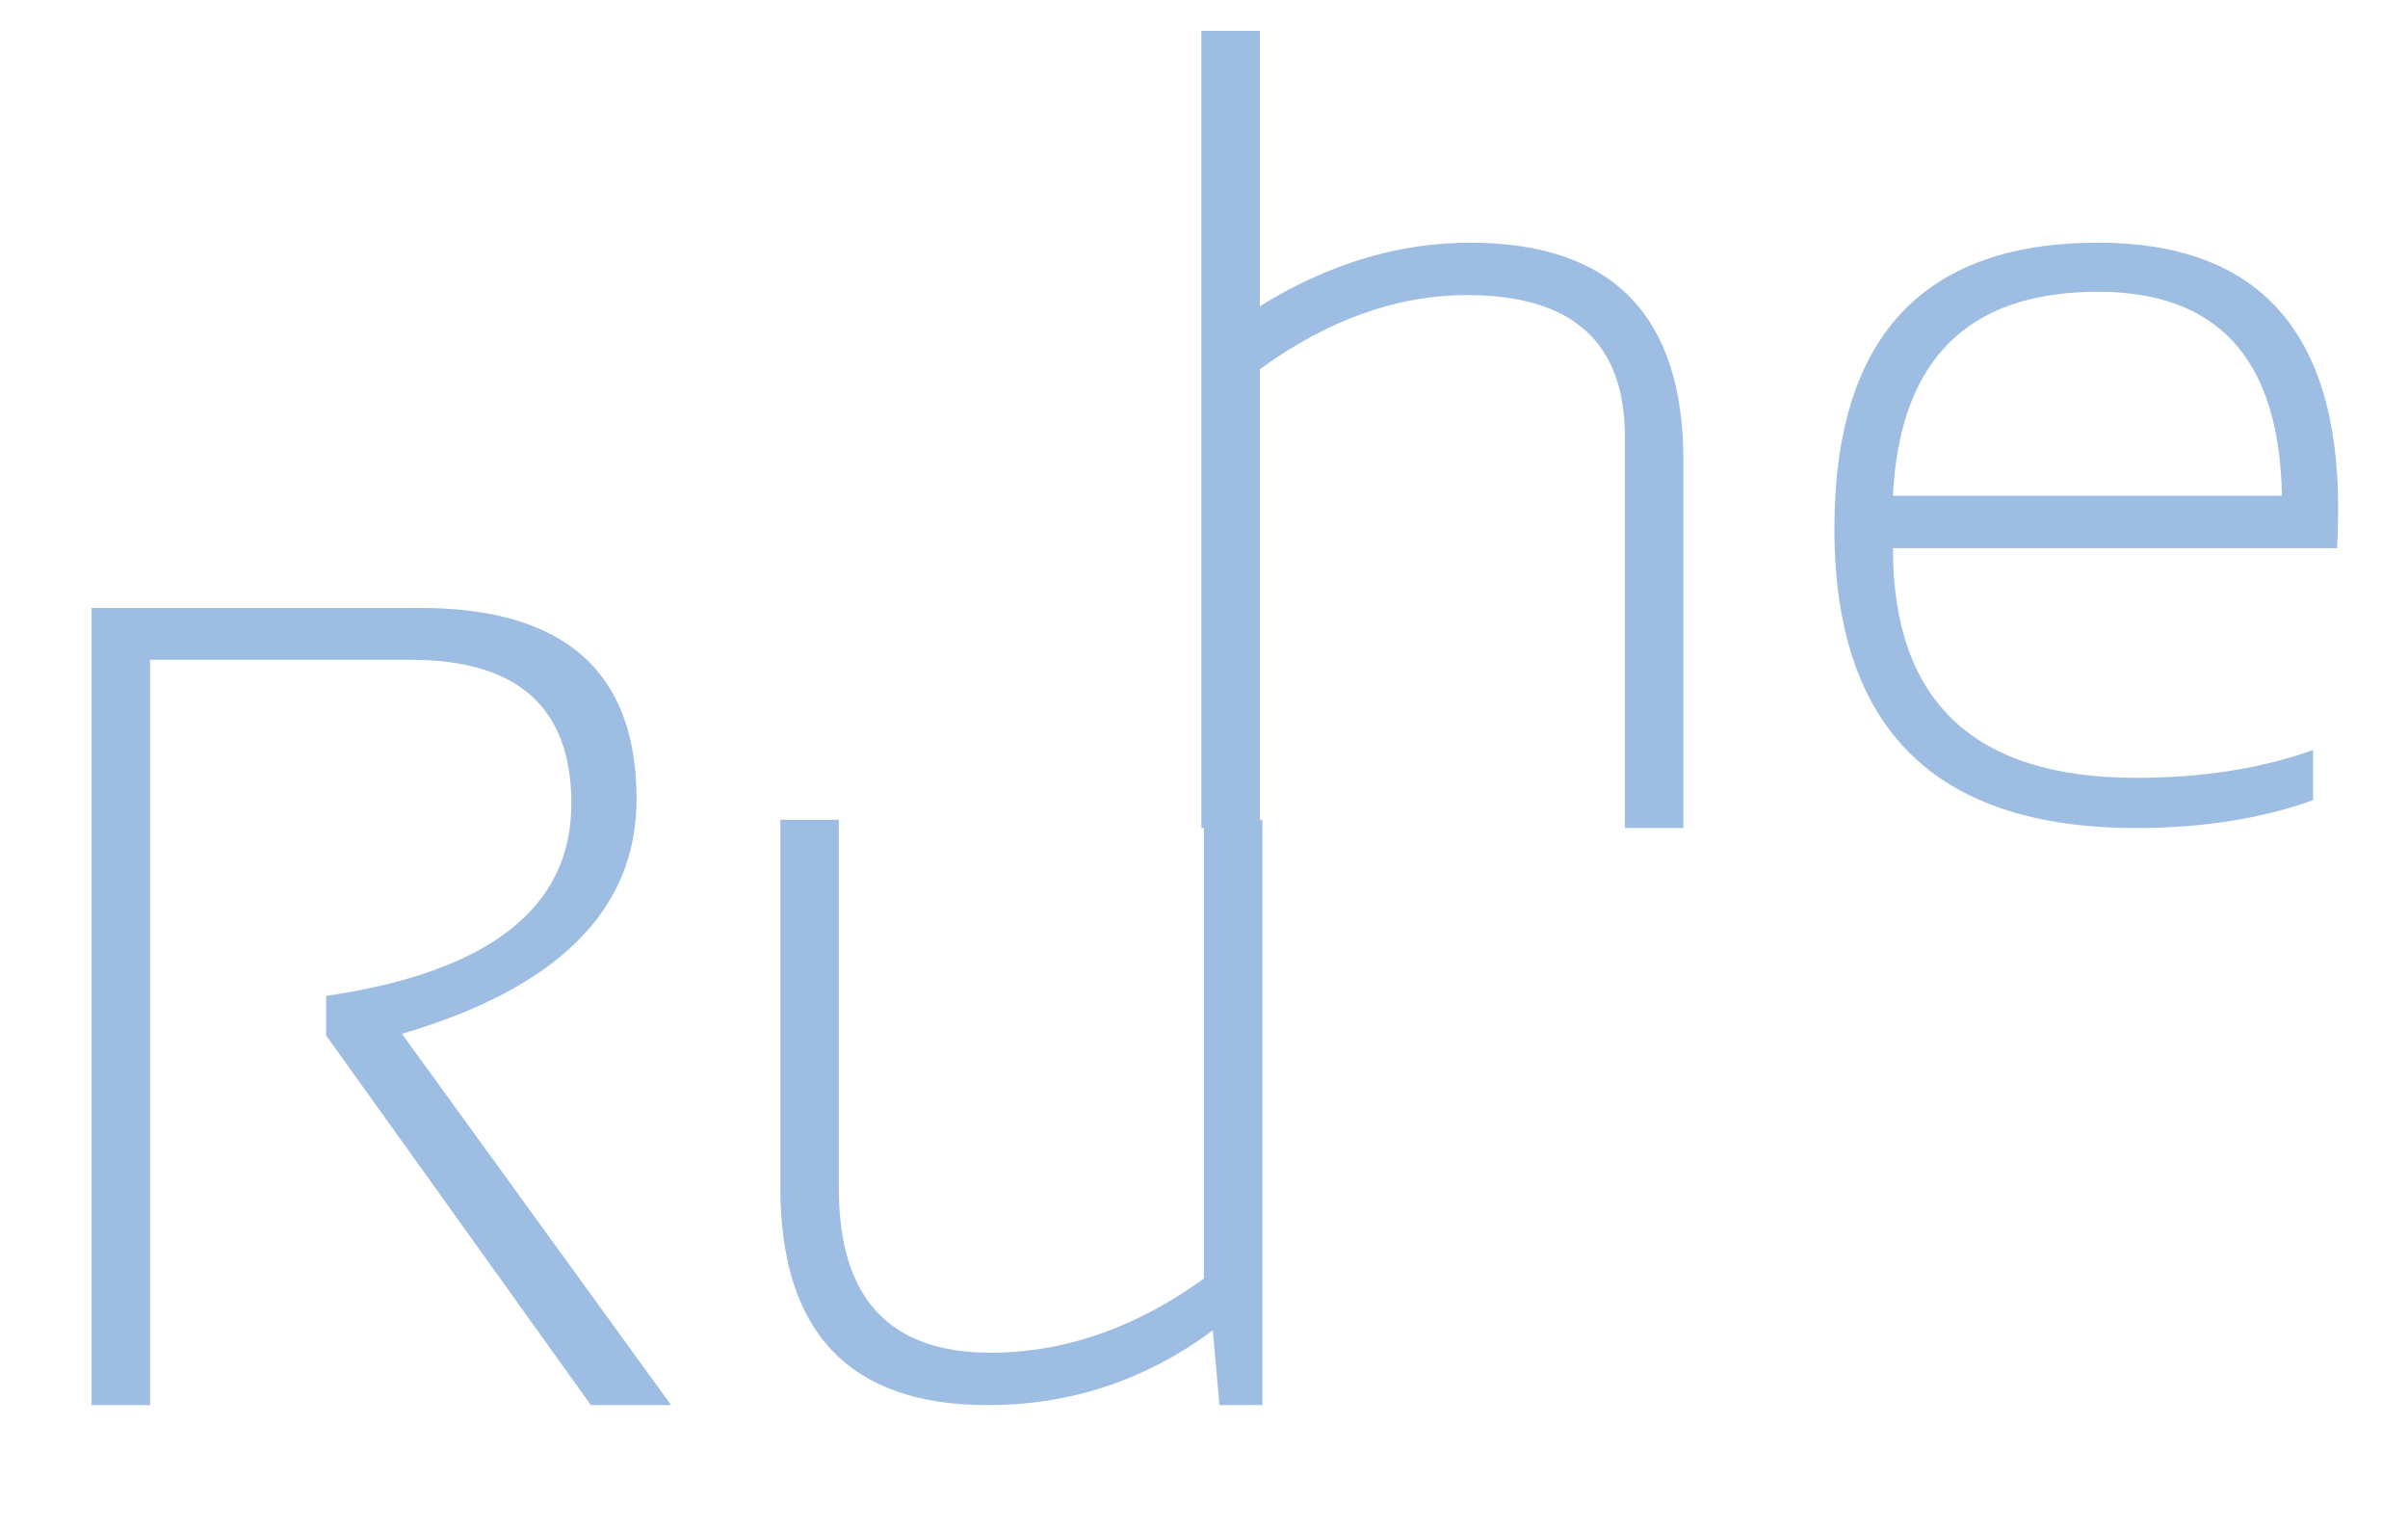 <svg width="192" height="122" viewBox="0 0 192 122" fill="none" xmlns="http://www.w3.org/2000/svg">
<path d="M7.3 112V48.46H33.516C45.01 48.46 50.756 53.54 50.756 63.701C50.756 72.499 44.521 78.734 32.05 82.407L53.511 112H47.113L26.007 82.54V79.386C39.041 77.46 45.558 72.35 45.558 64.056C45.558 56.414 41.292 52.592 32.761 52.592H11.966V112H7.3ZM100.655 65.345V112H97.234L96.701 106.046C91.339 110.015 85.355 112 78.749 112C67.73 112 62.22 106.209 62.22 94.626V65.345H66.886V94.76C66.886 103.469 70.914 107.823 78.972 107.823C84.867 107.823 90.539 105.853 95.99 101.914V65.345H100.655Z" fill="#9DBDE2"/>
<path d="M95.789 66V2.46H100.454V24.41C105.905 21.033 111.488 19.345 117.206 19.345C128.551 19.345 134.224 25.136 134.224 36.718V66H129.558V34.808C129.558 27.284 125.367 23.521 116.983 23.521C111.385 23.521 105.875 25.491 100.454 29.431V66H95.789ZM167.282 19.345C180.049 19.345 186.433 26.41 186.433 40.54C186.433 41.547 186.403 42.598 186.344 43.694H150.931C150.931 55.899 157.388 62.001 170.304 62.001C175.606 62.001 180.316 61.26 184.434 59.779V63.778C180.316 65.259 175.606 66 170.304 66C154.278 66 146.265 58.046 146.265 42.139C146.265 26.943 153.271 19.345 167.282 19.345ZM150.931 39.518H181.945C181.768 28.676 176.88 23.255 167.282 23.255C156.914 23.255 151.464 28.676 150.931 39.518Z" fill="#9DBDE2"/>
</svg>
